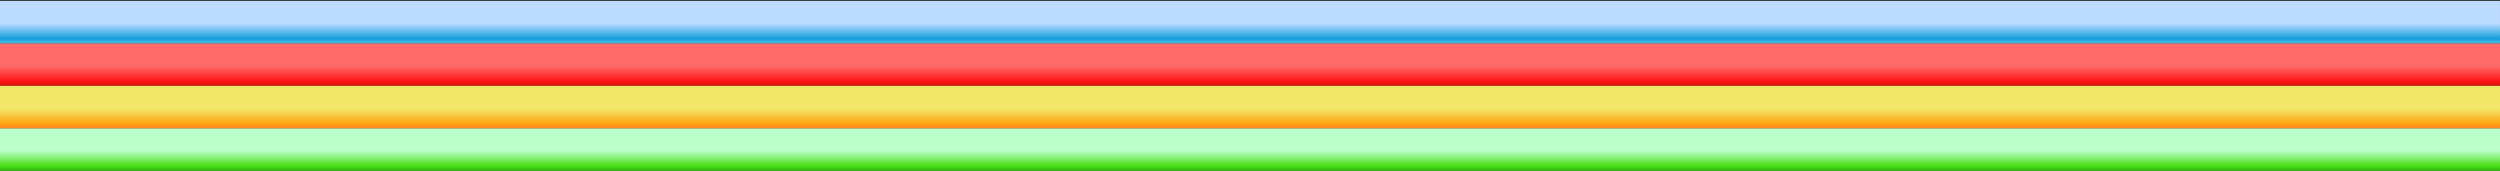 <svg width="1713" height="117" viewBox="0 0 1713 117" fill="none" xmlns="http://www.w3.org/2000/svg">
<rect x="0" y="0" width="1713" height="117" fill="#333333" stroke="none"/>
<path d="M0 29.725H1713V58.806H0V29.725Z" fill="url(#paint0_linear_1_121)"/>
<path d="M0 0.644H1712.99V29.725H0V0.644Z" fill="url(#paint1_linear_1_121)"/>
<path d="M0 87.887H1713V116.968H0V87.887Z" fill="url(#paint2_linear_1_121)"/>
<path d="M0 58.806H1713V87.887H0V58.806Z" fill="url(#paint3_linear_1_121)"/>
<defs>
<linearGradient id="paint0_linear_1_121" x1="851.365" y1="44.981" x2="851.365" y2="77.418" gradientUnits="userSpaceOnUse">
<stop stop-color="#FF6B6B"/>
<stop offset="0.33" stop-color="#FE1414"/>
<stop offset="0.6" stop-color="#8E0900"/>
</linearGradient>
<linearGradient id="paint1_linear_1_121" x1="937.897" y1="15.9" x2="937.897" y2="48.337" gradientUnits="userSpaceOnUse">
<stop stop-color="#BBDBFF"/>
<stop offset="0.33" stop-color="#139EDD"/>
<stop offset="0.6" stop-color="#B9F7EA"/>
</linearGradient>
<linearGradient id="paint2_linear_1_121" x1="856.541" y1="103.143" x2="856.541" y2="135.579" gradientUnits="userSpaceOnUse">
<stop stop-color="#BBFFCA"/>
<stop offset="0.33" stop-color="#48DD13"/>
<stop offset="0.6" stop-color="#008805"/>
</linearGradient>
<linearGradient id="paint3_linear_1_121" x1="856.541" y1="74.062" x2="856.541" y2="106.498" gradientUnits="userSpaceOnUse">
<stop stop-color="#F1E869"/>
<stop offset="0.33" stop-color="#FEA514"/>
<stop offset="0.6" stop-color="#FF4539"/>
</linearGradient>
</defs>
</svg>
